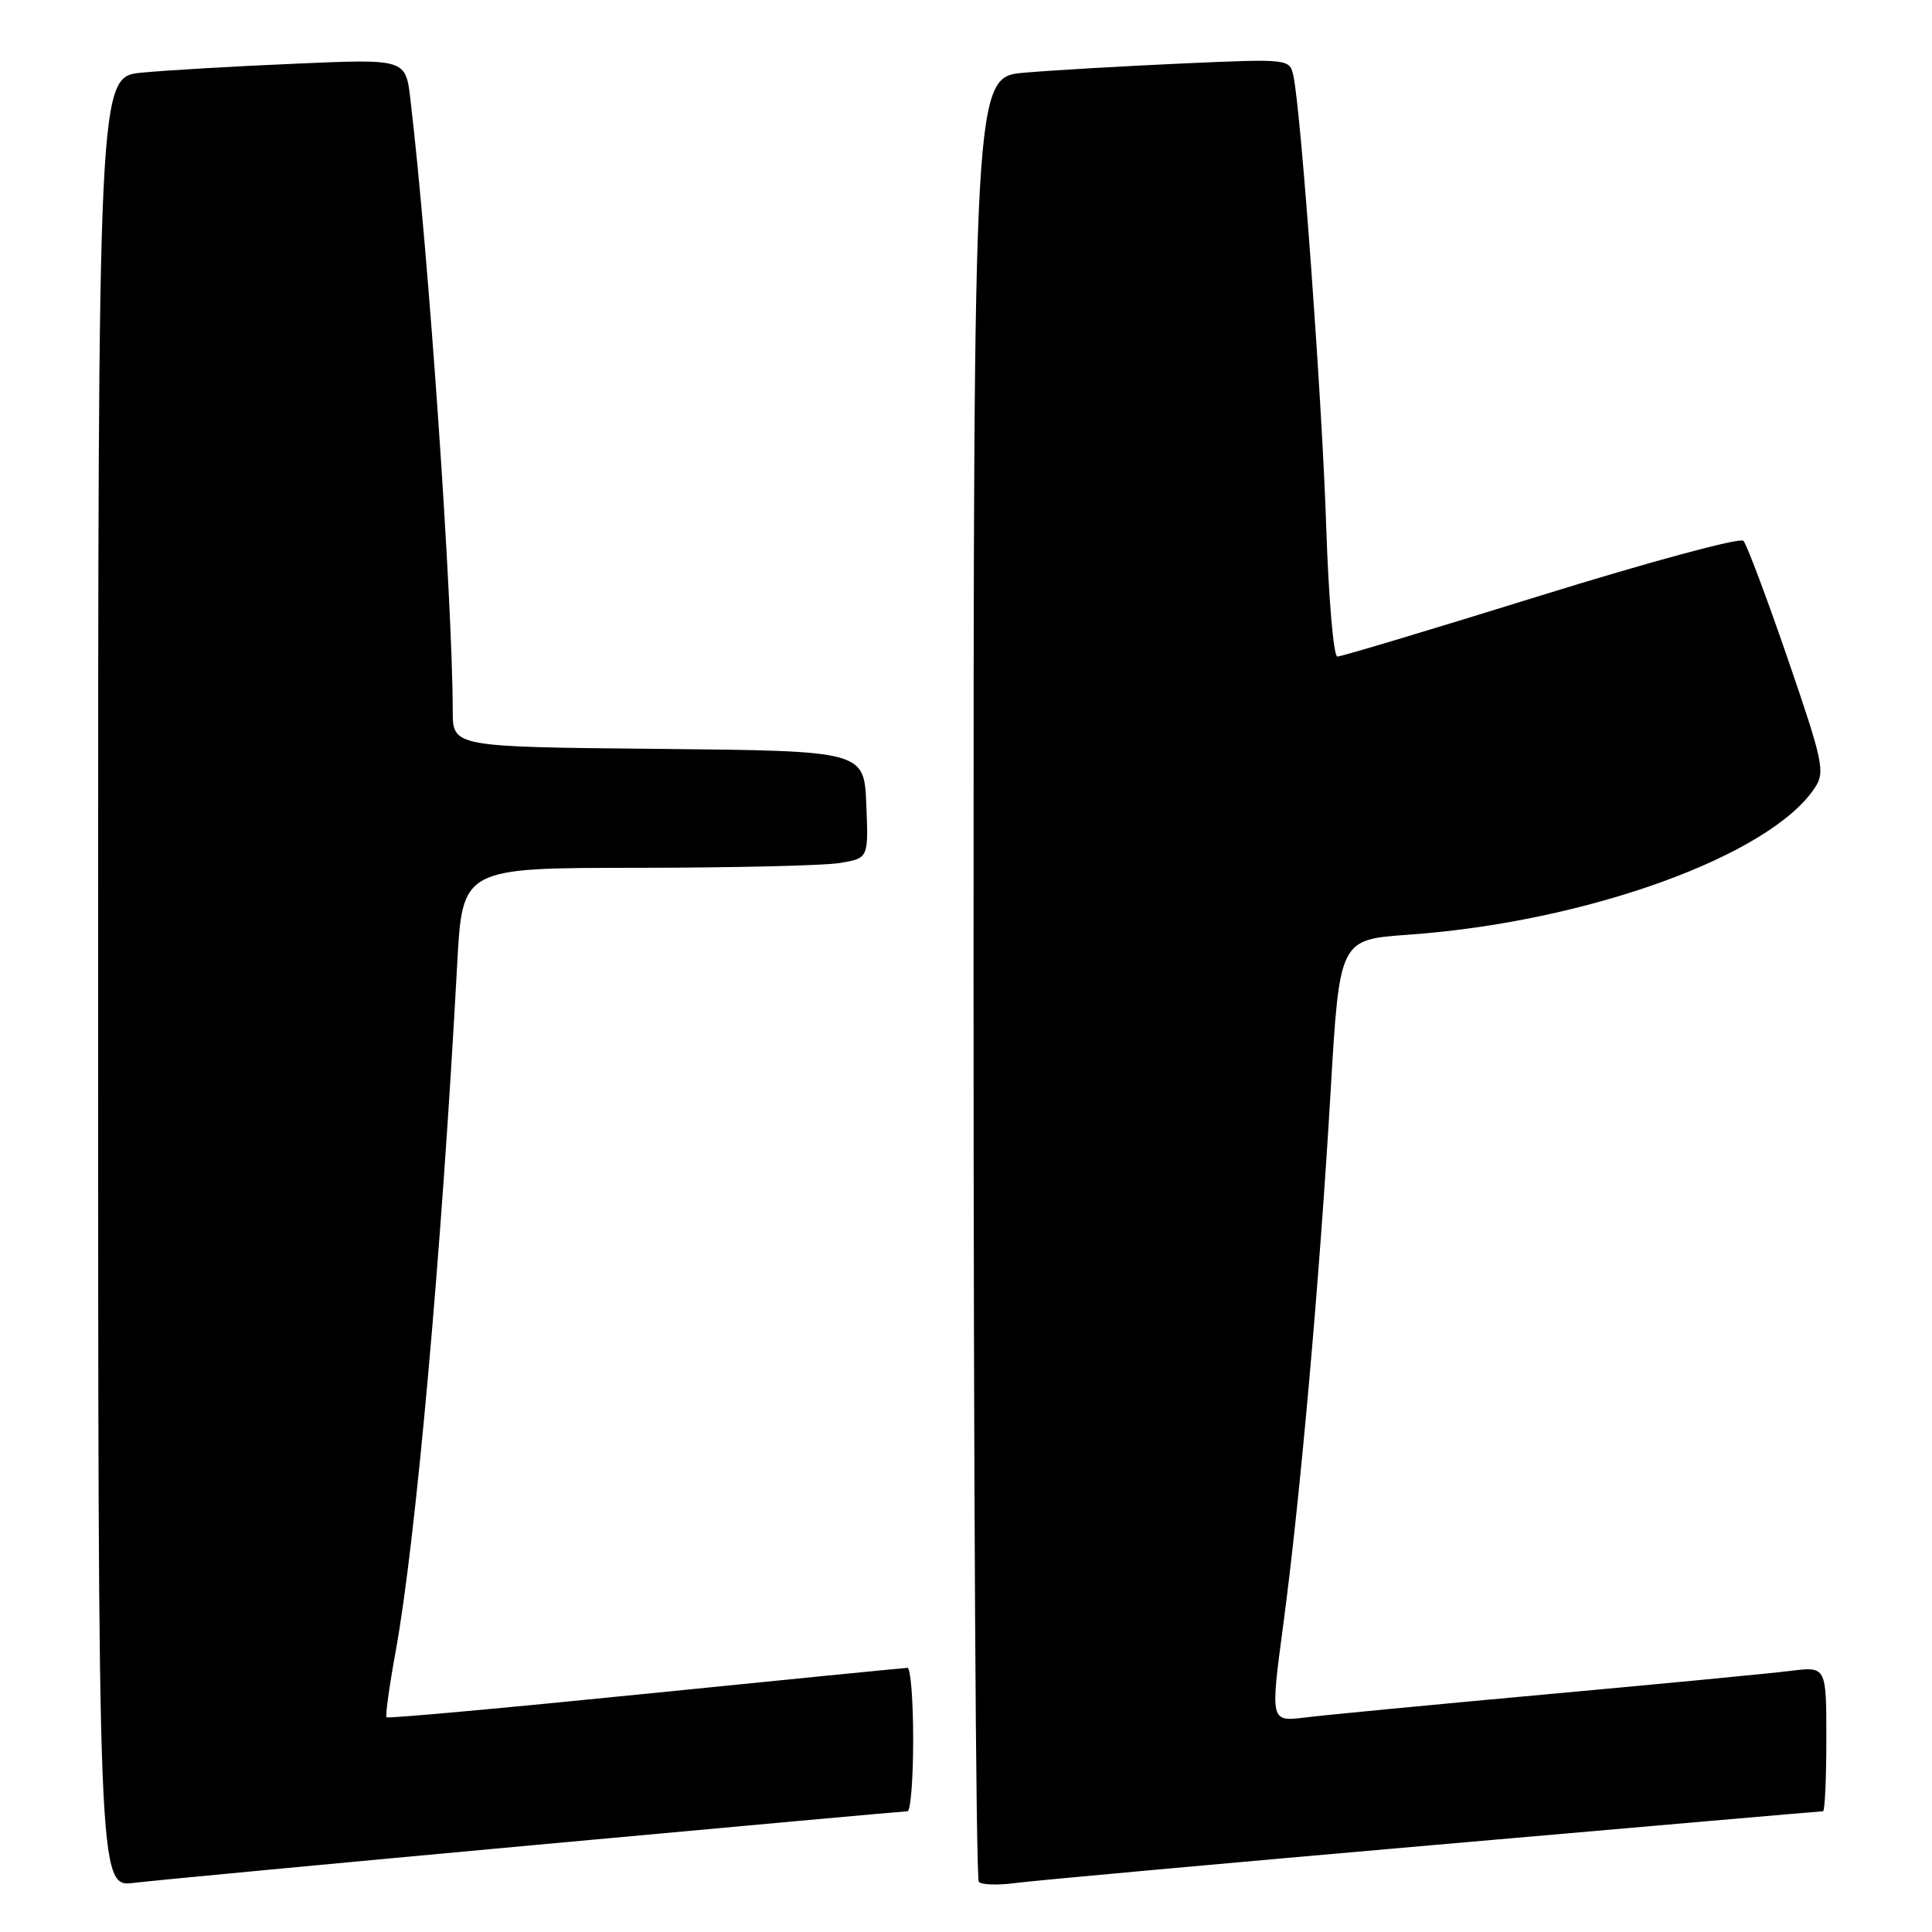 <?xml version="1.0" encoding="UTF-8" standalone="no"?>
<!DOCTYPE svg PUBLIC "-//W3C//DTD SVG 1.1//EN" "http://www.w3.org/Graphics/SVG/1.1/DTD/svg11.dtd" >
<svg xmlns="http://www.w3.org/2000/svg" xmlns:xlink="http://www.w3.org/1999/xlink" version="1.1" viewBox="0 0 256 256">
 <g >
 <path fill="currentColor"
d=" M 71.00 244.46 C 97.67 242.01 119.84 240.00 120.25 240.00 C 120.66 240.00 121.00 235.72 121.00 230.50 C 121.00 225.28 120.66 221.00 120.25 221.00 C 119.84 221.01 104.21 222.55 85.52 224.44 C 66.83 226.33 51.40 227.73 51.22 227.55 C 51.04 227.37 51.58 223.46 52.42 218.86 C 55.09 204.24 58.51 166.10 60.58 127.75 C 61.27 115.00 61.27 115.00 84.39 114.99 C 97.10 114.98 109.21 114.70 111.29 114.35 C 115.08 113.72 115.08 113.72 114.79 106.61 C 114.50 99.50 114.50 99.50 87.25 99.23 C 60.00 98.97 60.00 98.97 59.99 94.23 C 59.96 79.31 56.77 33.26 54.38 13.15 C 53.75 7.80 53.75 7.80 39.12 8.44 C 31.08 8.78 21.91 9.32 18.75 9.63 C 13.00 10.20 13.00 10.20 13.00 130.13 C 13.00 250.07 13.00 250.07 17.75 249.49 C 20.36 249.17 44.33 246.91 71.00 244.46 Z  M 189.81 244.49 C 218.04 242.02 241.32 240.00 241.56 240.00 C 241.80 240.00 242.00 235.68 242.00 230.41 C 242.00 220.81 242.00 220.81 237.25 221.40 C 234.64 221.73 220.12 223.12 205.00 224.50 C 189.88 225.88 175.43 227.26 172.91 227.58 C 168.32 228.14 168.32 228.14 170.05 215.19 C 172.29 198.39 174.85 169.64 176.32 144.50 C 177.50 124.50 177.50 124.50 186.55 123.86 C 210.21 122.20 234.59 113.38 240.50 104.35 C 241.86 102.29 241.56 100.90 236.89 87.30 C 234.09 79.16 231.45 72.12 231.01 71.66 C 230.57 71.19 218.50 74.46 204.17 78.91 C 189.85 83.36 177.72 87.00 177.21 87.00 C 176.70 87.00 176.04 79.24 175.73 69.75 C 175.19 53.22 172.42 15.07 171.40 10.14 C 170.91 7.78 170.91 7.78 156.70 8.41 C 148.89 8.76 139.46 9.31 135.75 9.63 C 129.00 10.20 129.00 10.20 129.00 129.43 C 129.00 195.01 129.31 248.98 129.70 249.36 C 130.08 249.75 132.22 249.82 134.45 249.52 C 136.68 249.22 161.59 246.95 189.81 244.49 Z "/>
</g>
</svg>